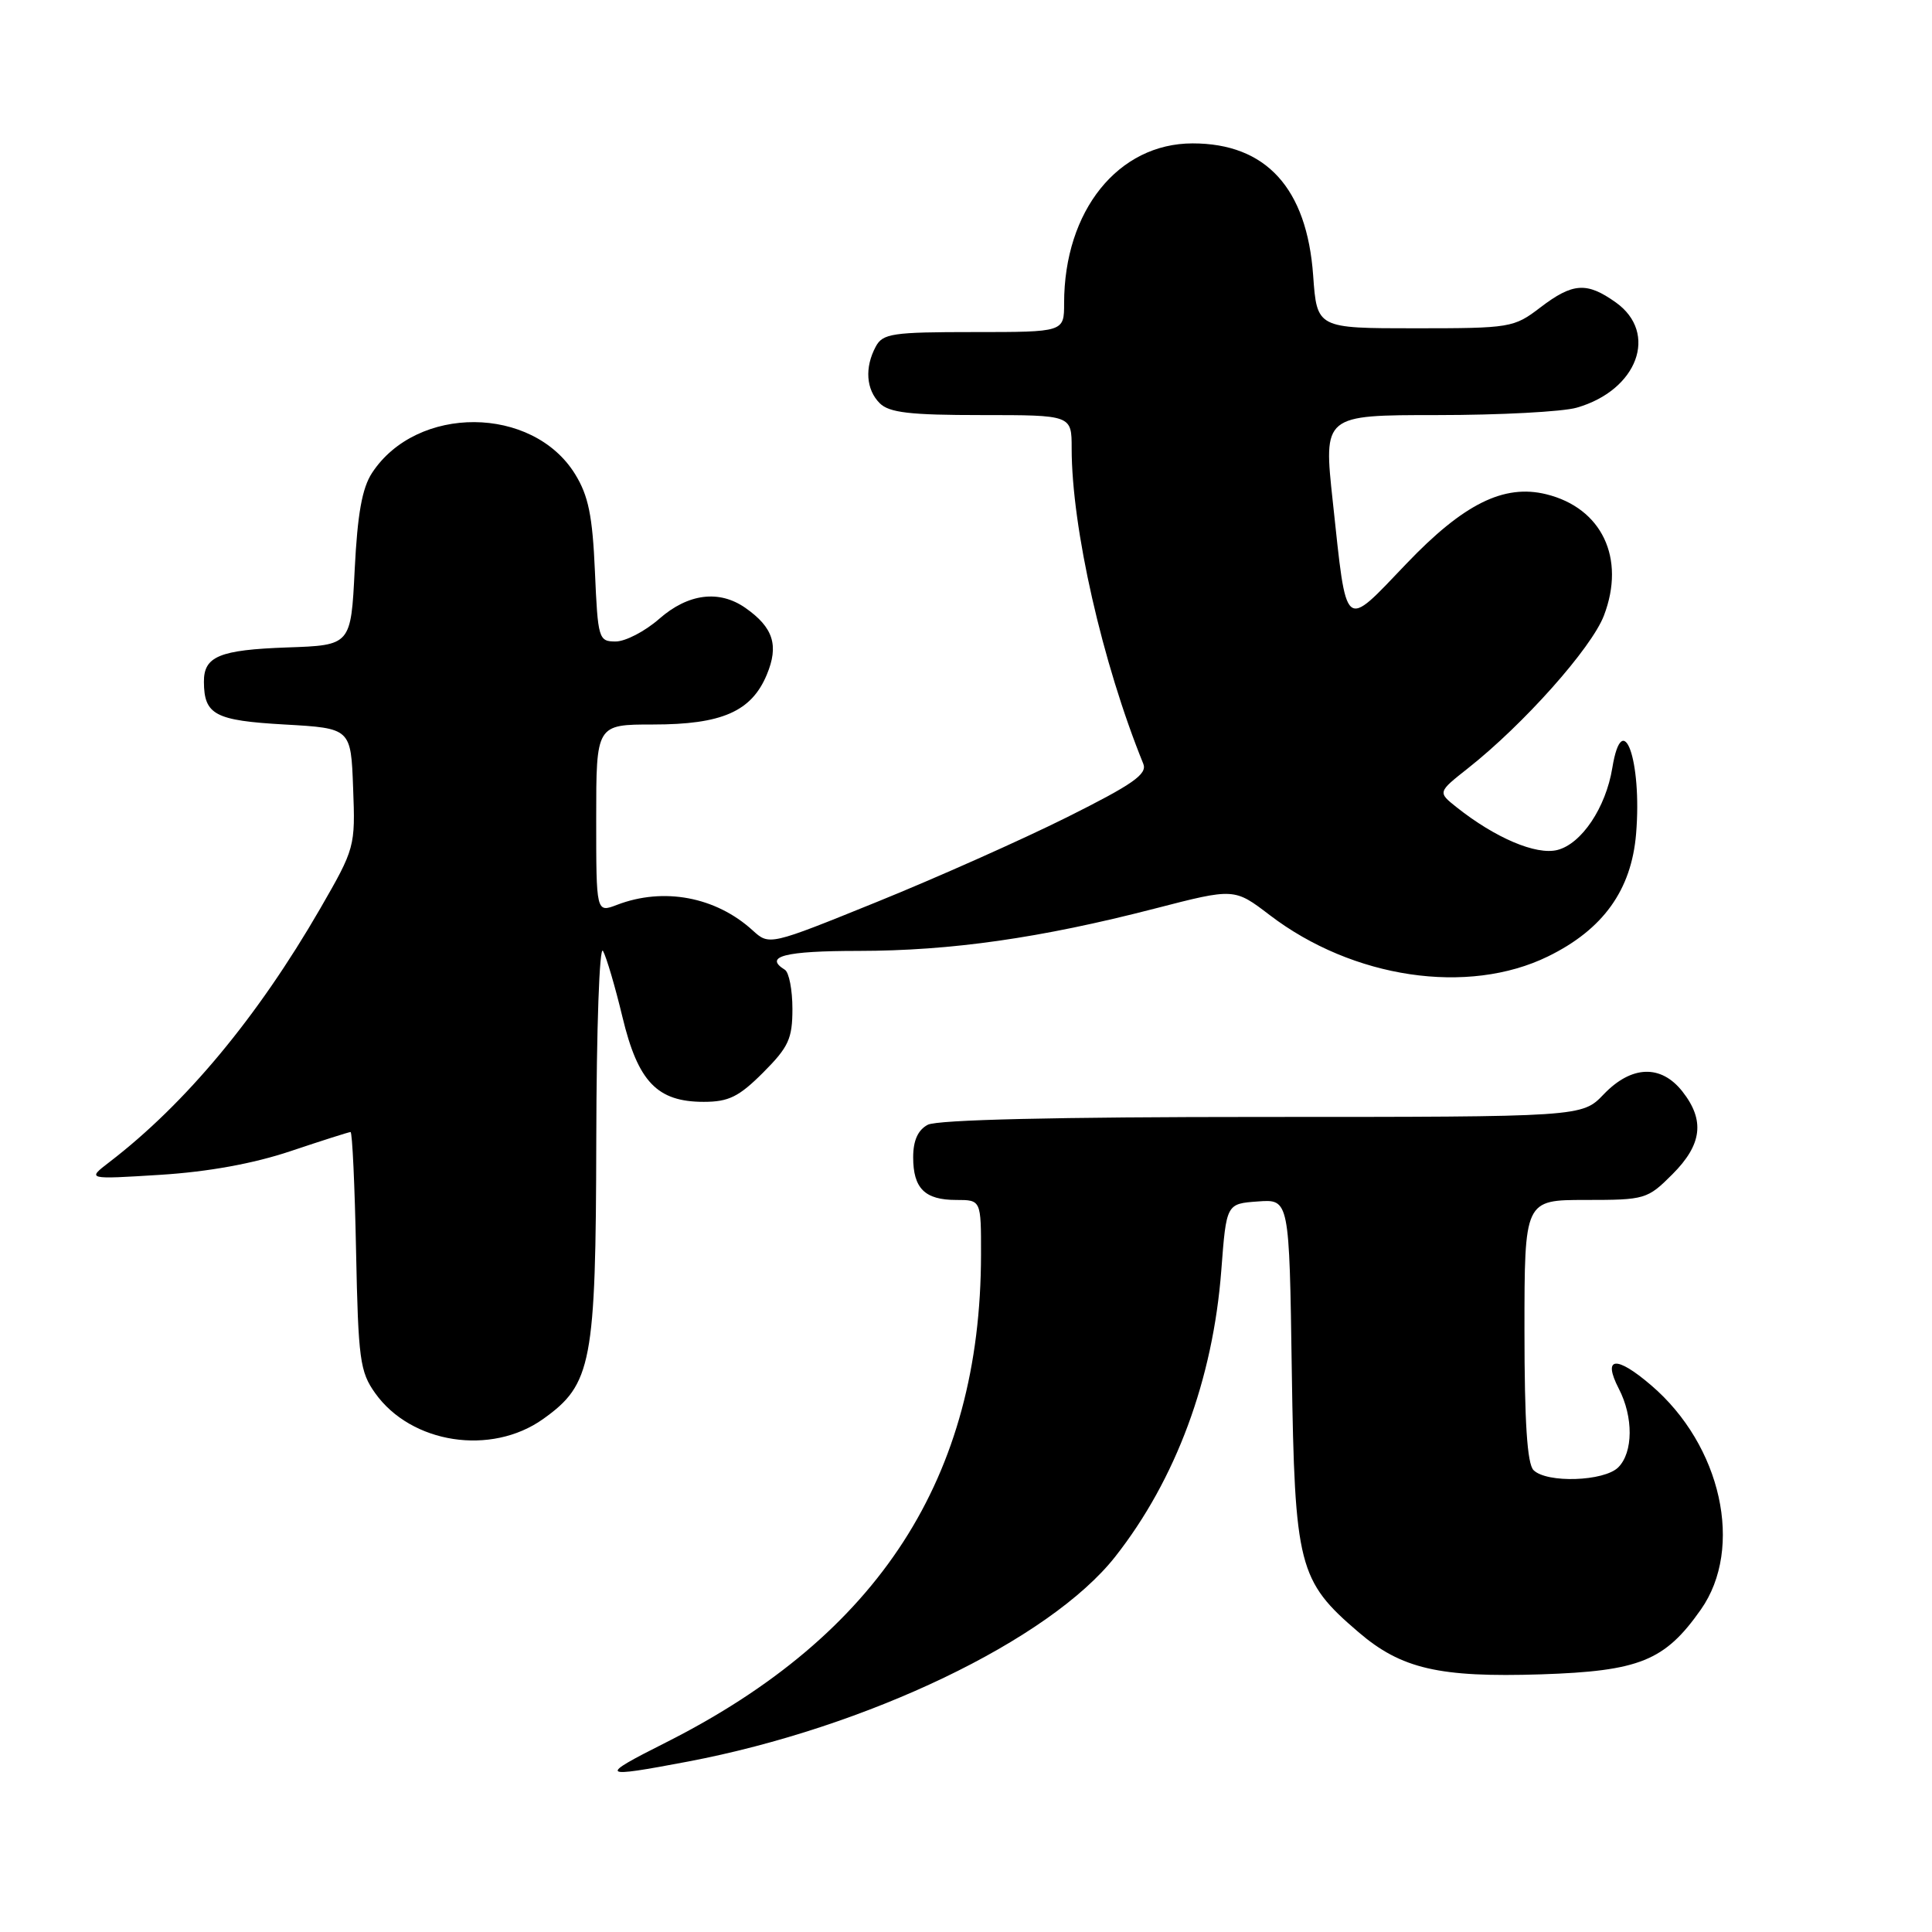 <?xml version="1.0" encoding="UTF-8" standalone="no"?>
<!DOCTYPE svg PUBLIC "-//W3C//DTD SVG 1.1//EN" "http://www.w3.org/Graphics/SVG/1.1/DTD/svg11.dtd" >
<svg xmlns="http://www.w3.org/2000/svg" xmlns:xlink="http://www.w3.org/1999/xlink" version="1.1" viewBox="0 0 256 256">
 <g >
 <path fill="currentColor"
d=" M 91.14 233.42 C 114.88 228.91 139.07 217.32 147.77 206.27 C 155.81 196.05 160.73 182.77 161.83 168.31 C 162.50 159.50 162.50 159.50 166.67 159.20 C 170.84 158.89 170.84 158.89 171.17 181.70 C 171.56 207.55 172.04 209.46 180.01 216.27 C 185.67 221.13 190.72 222.29 204.18 221.86 C 217.24 221.43 220.59 220.08 225.37 213.28 C 231.11 205.12 228.10 191.52 218.79 183.56 C 214.14 179.57 212.31 179.76 214.50 184.01 C 216.45 187.76 216.41 192.45 214.43 194.43 C 212.56 196.30 204.95 196.55 203.20 194.80 C 202.36 193.96 202.00 188.42 202.00 176.30 C 202.00 159.00 202.00 159.00 210.10 159.00 C 217.98 159.00 218.29 158.91 221.60 155.60 C 225.54 151.66 225.93 148.45 222.93 144.63 C 220.09 141.02 216.18 141.16 212.50 145.00 C 209.63 148.00 209.63 148.00 167.25 148.00 C 139.95 148.00 124.18 148.37 122.93 149.04 C 121.63 149.73 121.00 151.13 121.00 153.34 C 121.00 157.47 122.54 159.00 126.70 159.00 C 130.00 159.00 130.00 159.00 129.99 166.25 C 129.96 195.77 116.48 216.64 88.25 230.88 C 79.18 235.45 79.40 235.64 91.14 233.42 Z  M 71.96 188.03 C 78.42 183.43 78.95 180.66 79.01 151.00 C 79.04 136.24 79.43 125.16 79.90 126.00 C 80.36 126.83 81.52 130.77 82.48 134.77 C 84.54 143.35 87.08 146.00 93.25 146.00 C 96.55 146.00 97.91 145.33 101.12 142.12 C 104.49 138.74 105.00 137.64 105.00 133.68 C 105.00 131.17 104.55 128.84 104.00 128.50 C 101.14 126.73 103.99 126.00 113.75 126.00 C 126.02 125.99 137.88 124.30 153.02 120.39 C 163.55 117.67 163.55 117.67 168.24 121.25 C 179.25 129.66 194.51 131.92 205.12 126.73 C 212.42 123.16 216.17 117.94 216.79 110.49 C 217.60 100.75 214.99 93.51 213.64 101.75 C 212.78 107.02 209.56 111.82 206.35 112.63 C 203.54 113.33 198.14 111.04 193.00 106.96 C 190.50 104.97 190.50 104.97 194.50 101.81 C 201.89 95.98 210.88 85.88 212.53 81.56 C 215.43 73.97 212.26 67.30 204.88 65.49 C 199.27 64.11 193.92 66.77 186.35 74.70 C 177.96 83.47 178.48 83.91 176.60 66.45 C 175.36 55.00 175.36 55.00 190.44 55.00 C 198.73 55.00 207.04 54.56 208.92 54.02 C 216.98 51.71 219.80 44.13 214.10 40.07 C 210.25 37.33 208.40 37.46 204.09 40.75 C 200.60 43.42 200.14 43.50 187.50 43.50 C 174.50 43.50 174.50 43.50 174.00 36.50 C 173.17 24.93 167.76 19.00 158.03 19.00 C 148.17 19.00 141.00 27.92 141.00 40.18 C 141.00 44.00 141.00 44.00 129.04 44.00 C 118.23 44.00 116.97 44.19 116.04 45.93 C 114.55 48.71 114.76 51.62 116.57 53.43 C 117.82 54.68 120.56 55.00 130.07 55.00 C 142.00 55.00 142.00 55.00 142.00 59.40 C 142.00 69.93 146.06 87.83 151.49 101.20 C 152.05 102.58 150.15 103.91 141.34 108.31 C 135.38 111.28 124.07 116.32 116.22 119.50 C 101.94 125.29 101.94 125.29 99.72 123.27 C 94.84 118.83 87.93 117.53 81.75 119.90 C 79.00 120.95 79.00 120.95 79.00 108.48 C 79.00 96.00 79.00 96.00 86.55 96.00 C 95.64 96.00 99.57 94.28 101.60 89.41 C 103.23 85.52 102.47 83.14 98.77 80.55 C 95.29 78.12 91.18 78.64 87.35 82.00 C 85.47 83.65 82.87 85.00 81.58 85.00 C 79.32 85.00 79.22 84.67 78.83 75.71 C 78.51 68.33 77.97 65.69 76.20 62.82 C 70.57 53.71 55.23 53.62 49.30 62.66 C 47.98 64.67 47.37 68.10 47.00 75.45 C 46.50 85.50 46.50 85.50 38.05 85.79 C 29.06 86.11 26.99 86.97 27.02 90.37 C 27.05 94.71 28.49 95.48 37.71 96.00 C 46.50 96.50 46.50 96.50 46.79 104.41 C 47.09 112.21 47.03 112.41 42.42 120.41 C 34.11 134.79 24.60 146.23 14.50 153.98 C 11.50 156.28 11.50 156.28 21.24 155.67 C 27.61 155.27 33.59 154.18 38.51 152.53 C 42.65 151.14 46.23 150.00 46.45 150.00 C 46.68 150.00 47.01 157.09 47.18 165.75 C 47.47 180.13 47.69 181.77 49.72 184.61 C 54.49 191.30 65.07 192.93 71.96 188.03 Z "/>
</g>
</svg>
